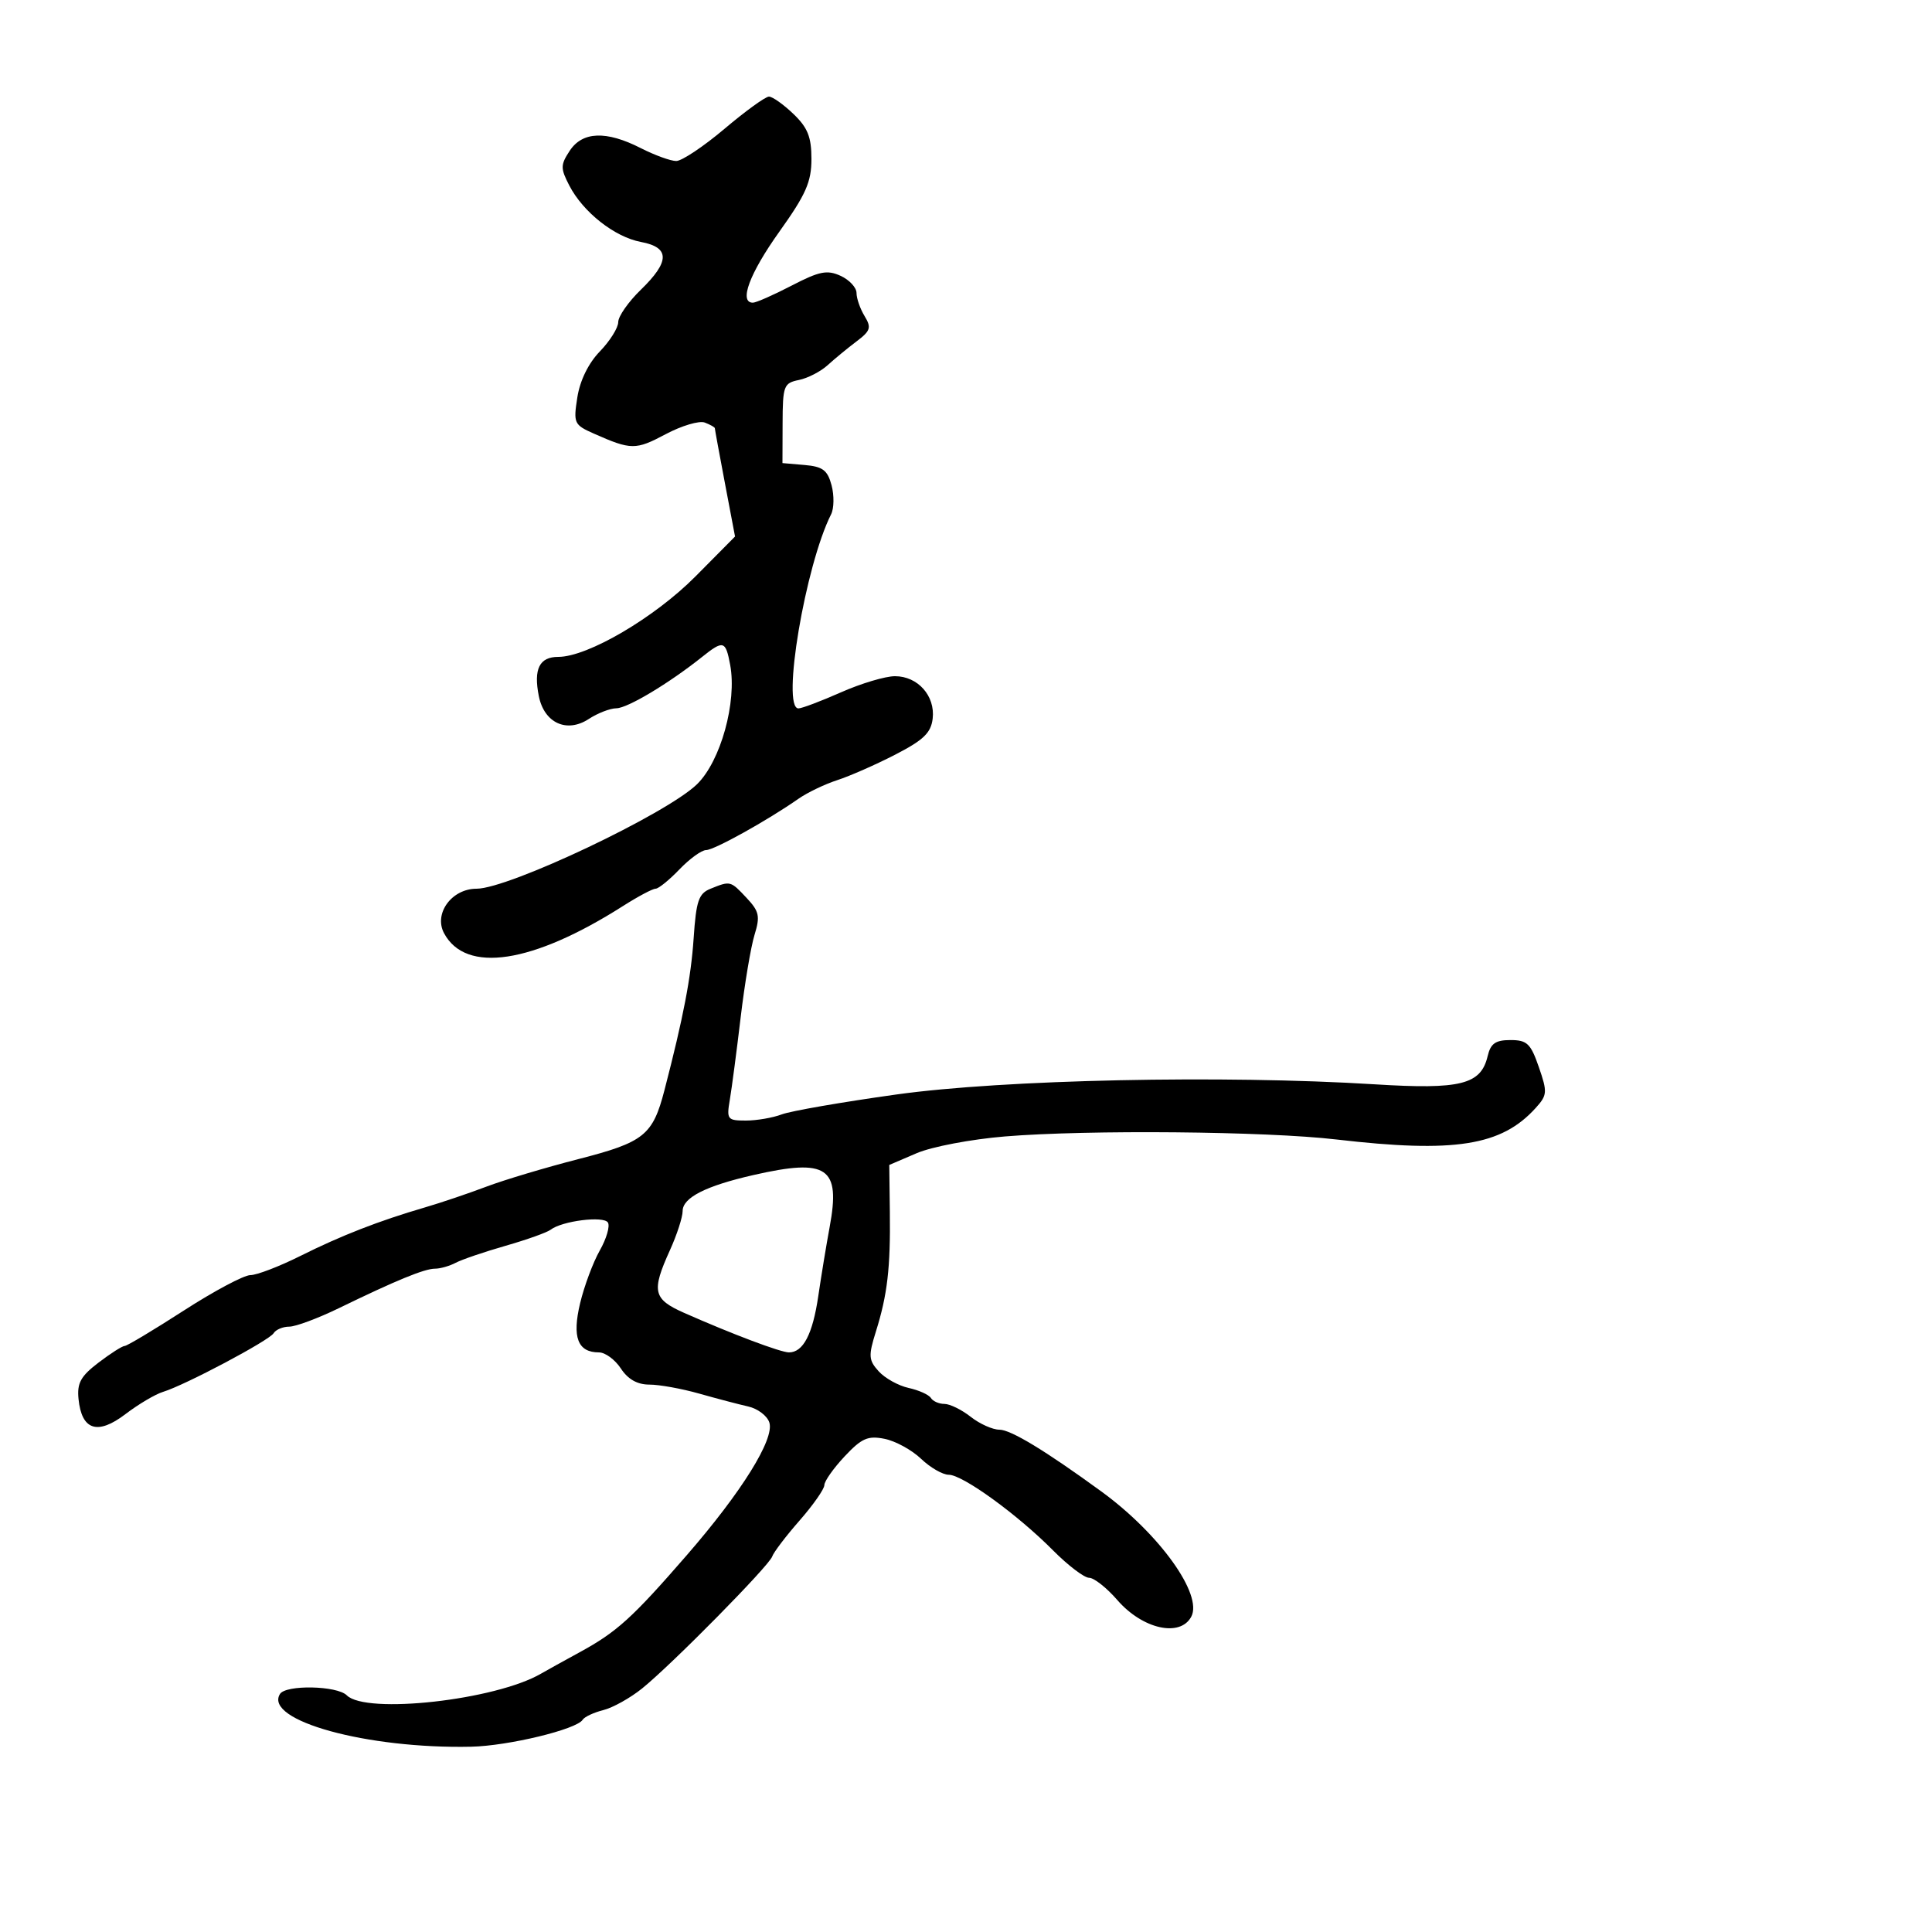 <svg xmlns="http://www.w3.org/2000/svg" width="300" height="300" viewBox="0 0 300 300" version="1.1">
	<path d="M 112.500 20 C 109.248 22.750, 105.875 25, 105.005 25 C 104.135 25, 101.658 24.100, 99.500 23 C 94.134 20.264, 90.435 20.406, 88.458 23.424 C 87.026 25.609, 87.020 26.138, 88.399 28.805 C 90.543 32.950, 95.435 36.803, 99.529 37.572 C 104.044 38.419, 104.036 40.604, 99.500 45 C 97.575 46.866, 96 49.119, 96 50.006 C 96 50.894, 94.719 52.943, 93.153 54.560 C 91.373 56.399, 90.061 59.073, 89.649 61.701 C 89.020 65.724, 89.130 65.964, 92.246 67.344 C 97.993 69.890, 98.711 69.896, 103.333 67.436 C 105.833 66.105, 108.581 65.286, 109.439 65.615 C 110.298 65.944, 111 66.341, 111 66.497 C 111 66.652, 111.706 70.498, 112.568 75.044 L 114.136 83.309 108.008 89.492 C 101.661 95.895, 91.258 102, 86.693 102 C 83.759 102, 82.826 103.881, 83.669 108.097 C 84.505 112.273, 88.013 113.876, 91.424 111.642 C 92.802 110.739, 94.733 109.992, 95.715 109.982 C 97.445 109.964, 103.894 106.101, 109 102.023 C 112.334 99.361, 112.676 99.457, 113.382 103.250 C 114.453 109.009, 111.904 118.188, 108.240 121.768 C 103.526 126.373, 78.995 138, 73.993 138 C 70.140 138, 67.321 141.863, 68.952 144.910 C 72.325 151.212, 82.666 149.642, 96.730 140.692 C 99.057 139.211, 101.335 138, 101.793 138 C 102.251 138, 103.919 136.650, 105.500 135 C 107.081 133.350, 108.945 132, 109.643 132 C 110.894 132, 119.122 127.428, 124 124.023 C 125.375 123.063, 128.088 121.763, 130.028 121.134 C 131.969 120.506, 136.019 118.722, 139.028 117.171 C 143.402 114.917, 144.565 113.796, 144.825 111.587 C 145.240 108.059, 142.521 105, 138.969 105 C 137.473 105, 133.705 106.125, 130.596 107.500 C 127.487 108.875, 124.511 110, 123.983 110 C 121.310 110, 125.044 87.812, 129.055 79.856 C 129.511 78.953, 129.543 76.928, 129.126 75.356 C 128.502 73.007, 127.758 72.448, 124.934 72.204 L 121.500 71.909 121.521 65.711 C 121.540 59.905, 121.700 59.480, 124.045 59.006 C 125.422 58.728, 127.438 57.689, 128.524 56.698 C 129.611 55.708, 131.625 54.049, 133 53.014 C 135.179 51.372, 135.339 50.866, 134.250 49.079 C 133.563 47.950, 133 46.336, 133 45.492 C 133 44.648, 131.884 43.448, 130.519 42.827 C 128.431 41.875, 127.229 42.116, 122.927 44.348 C 120.116 45.807, 117.407 47, 116.908 47 C 114.699 47, 116.386 42.467, 121 36 C 125.142 30.195, 126 28.254, 126 24.683 C 126 21.267, 125.419 19.817, 123.195 17.687 C 121.653 16.209, 119.946 15, 119.402 15 C 118.858 15, 115.752 17.250, 112.500 20 M 110.335 138 C 108.484 138.746, 108.102 139.865, 107.709 145.686 C 107.296 151.811, 106.123 157.916, 103.179 169.273 C 101.361 176.284, 100.017 177.363, 89.870 179.969 C 84.717 181.293, 78.250 183.228, 75.500 184.271 C 72.750 185.313, 68.475 186.758, 66 187.481 C 58.808 189.584, 52.972 191.858, 46.611 195.037 C 43.349 196.666, 39.868 198, 38.875 198 C 37.882 198, 33.233 200.475, 28.544 203.500 C 23.855 206.525, 19.719 209, 19.354 209 C 18.988 209, 17.158 210.167, 15.288 211.594 C 12.526 213.701, 11.945 214.762, 12.194 217.243 C 12.680 222.093, 15.150 222.886, 19.481 219.582 C 21.496 218.046, 24.124 216.491, 25.322 216.126 C 28.719 215.093, 41.778 208.168, 42.485 207.025 C 42.833 206.461, 43.928 206, 44.919 206 C 45.909 206, 49.370 204.711, 52.610 203.136 C 61.514 198.806, 65.911 197, 67.547 197 C 68.361 197, 69.809 196.587, 70.764 196.083 C 71.719 195.579, 75.200 194.392, 78.500 193.446 C 81.800 192.499, 84.950 191.377, 85.500 190.952 C 87.274 189.581, 93.739 188.768, 94.397 189.833 C 94.741 190.391, 94.173 192.344, 93.135 194.173 C 92.096 196.003, 90.723 199.682, 90.083 202.350 C 88.811 207.658, 89.706 210, 93.007 210 C 93.977 210, 95.507 211.125, 96.408 212.500 C 97.509 214.180, 98.963 215, 100.842 215 C 102.379 215, 105.856 215.628, 108.568 216.396 C 111.281 217.164, 114.708 218.065, 116.183 218.398 C 117.659 218.732, 119.135 219.852, 119.464 220.887 C 120.282 223.463, 115.178 231.662, 106.634 241.500 C 98.156 251.261, 95.775 253.418, 90 256.565 C 87.525 257.914, 84.825 259.410, 84 259.889 C 76.923 263.999, 56.838 266.238, 53.850 263.250 C 52.338 261.738, 44.378 261.580, 43.473 263.044 C 40.930 267.158, 56.984 271.583, 73.168 271.228 C 78.943 271.101, 89.550 268.537, 90.472 267.045 C 90.752 266.592, 92.195 265.917, 93.679 265.544 C 95.163 265.172, 97.874 263.660, 99.703 262.184 C 104.330 258.449, 119.413 243.154, 119.905 241.698 C 120.127 241.039, 122.039 238.524, 124.155 236.109 C 126.270 233.694, 128.002 231.219, 128.005 230.609 C 128.007 229.999, 129.421 227.994, 131.146 226.153 C 133.797 223.325, 134.758 222.902, 137.355 223.421 C 139.045 223.759, 141.594 225.153, 143.019 226.518 C 144.444 227.883, 146.381 229, 147.324 229 C 149.483 229, 157.994 235.173, 163.526 240.750 C 165.845 243.088, 168.362 245, 169.121 245 C 169.879 245, 171.850 246.556, 173.500 248.457 C 177.411 252.965, 183.245 254.279, 184.977 251.043 C 186.817 247.606, 180.034 238.161, 171 231.581 C 162.280 225.230, 156.948 222, 155.183 222 C 154.131 222, 152.126 221.100, 150.727 220 C 149.329 218.900, 147.495 218, 146.651 218 C 145.808 218, 144.861 217.585, 144.548 217.077 C 144.234 216.569, 142.679 215.869, 141.092 215.520 C 139.506 215.172, 137.415 214.011, 136.446 212.941 C 134.871 211.200, 134.825 210.546, 136.013 206.747 C 137.798 201.042, 138.282 196.886, 138.175 188.196 L 138.085 180.893 142.340 179.068 C 144.694 178.059, 150.819 176.897, 156.048 176.467 C 168.932 175.409, 196.540 175.660, 207.500 176.936 C 225.878 179.075, 233.138 177.931, 238.451 172.055 C 240.266 170.049, 240.301 169.602, 238.951 165.699 C 237.687 162.042, 237.119 161.500, 234.545 161.500 C 232.220 161.500, 231.465 162.031, 231.002 163.992 C 229.957 168.418, 226.820 169.203, 213.500 168.374 C 189.946 166.907, 155.806 167.632, 139.203 169.950 C 130.789 171.124, 122.773 172.516, 121.388 173.043 C 120.003 173.569, 117.499 174, 115.824 174 C 112.941 174, 112.807 173.826, 113.329 170.750 C 113.632 168.963, 114.387 163.225, 115.007 158 C 115.626 152.775, 116.596 147, 117.162 145.166 C 118.056 142.266, 117.895 141.517, 115.921 139.416 C 113.420 136.754, 113.423 136.755, 110.335 138 M 117 182.458 C 109.585 184.147, 106 185.970, 106 188.051 C 106 189.003, 105.110 191.743, 104.022 194.141 C 101.126 200.523, 101.401 201.725, 106.250 203.870 C 113.659 207.148, 121.223 210, 122.511 210 C 124.719 210, 126.194 207.169, 127.060 201.269 C 127.525 198.096, 128.321 193.261, 128.829 190.524 C 130.549 181.246, 128.489 179.840, 117 182.458" stroke="none" fill="black" fill-rule="evenodd"/>
</svg>